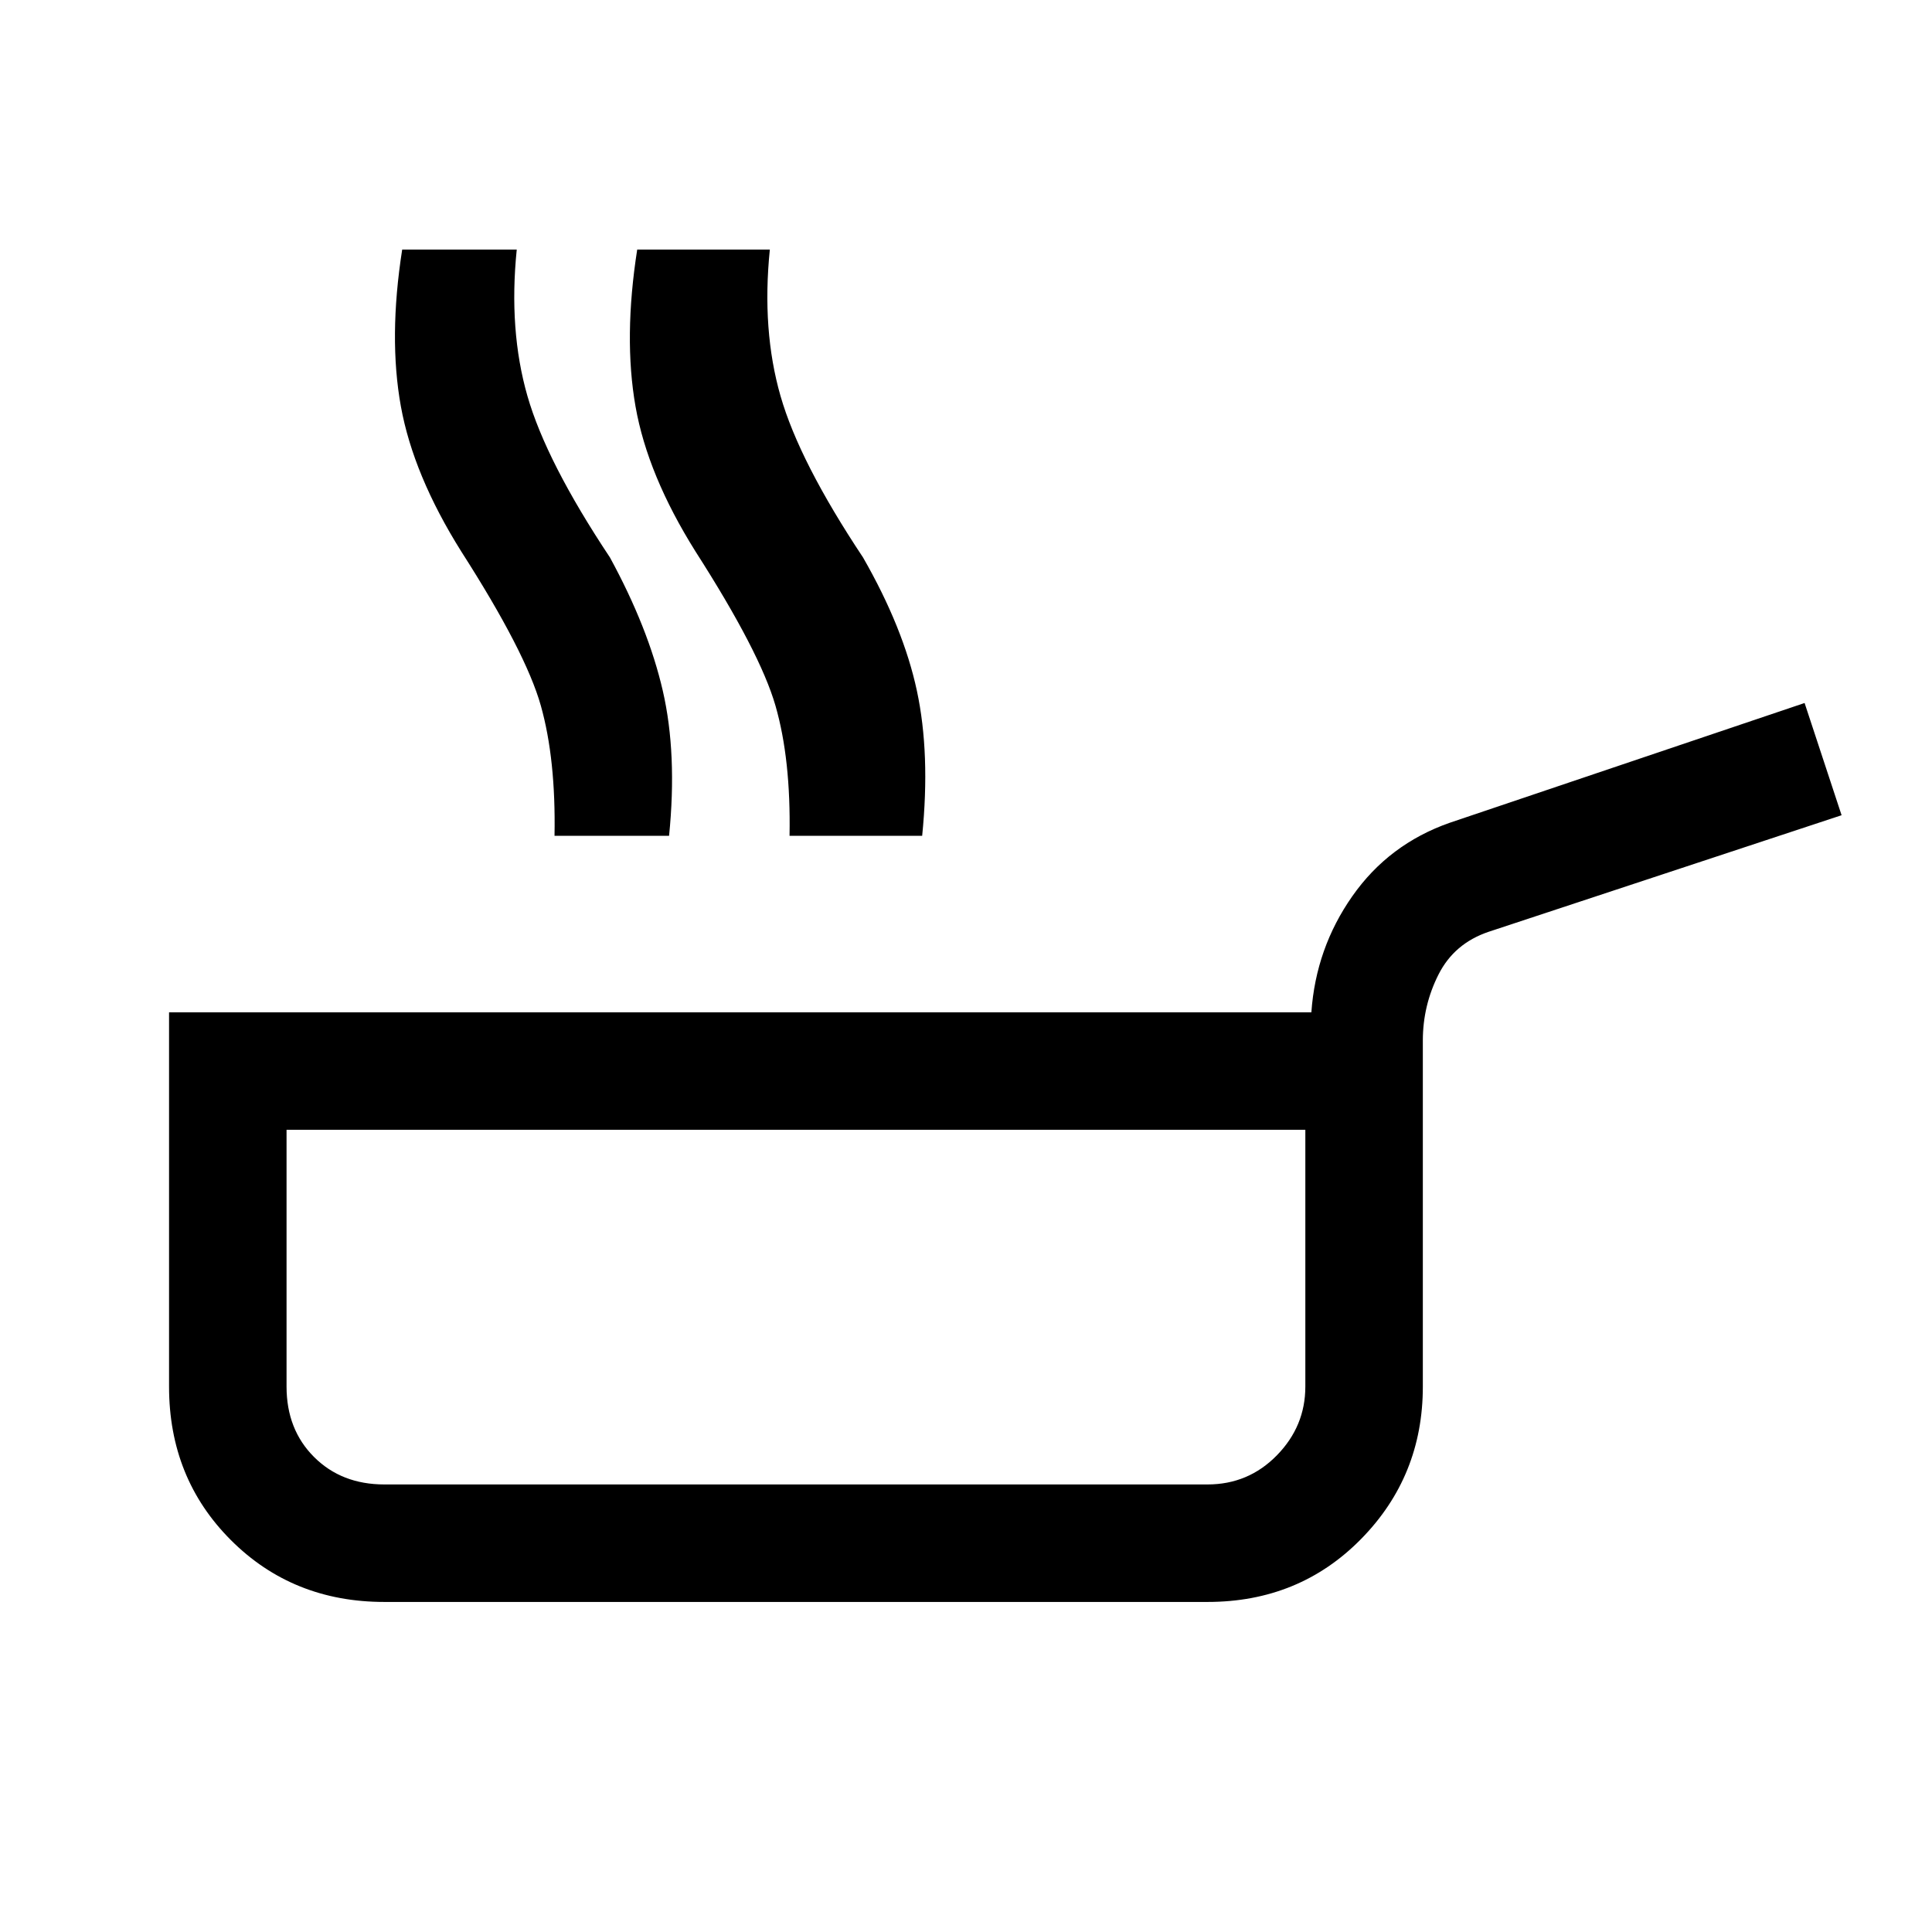 <svg xmlns="http://www.w3.org/2000/svg" height="48" viewBox="0 -960 960 960" width="48"><path d="M191-164.001q-45.538 0-76.268-30.731-30.73-30.73-30.73-76.268v-185.999h567.613q2.231-31.846 20.346-57.692 18.115-25.846 48.346-36.461l176.384-59.538 18.384 55.768-175.384 57.923q-17.077 5.769-24.885 21.192-7.807 15.423-7.807 32.885V-271q0 44.538-30.731 75.768-30.73 31.231-76.268 31.231H191Zm0-58.384h409q20.307 0 34.461-14.461 14.154-14.462 14.154-34.154v-127.615h-506.23V-271q0 21.307 13.654 34.961T191-222.385Zm201.318-322.306q.692-38.077-7-64.693-7.692-26.615-39.692-76.538-23.846-38-29.846-72.154-6-34.154.846-77.923h56.922q-4.077 40.077 5.115 72.77 9.193 32.692 40.808 80.23 20.077 35 26.961 66.27 6.885 31.269 2.808 72.038h-56.922Zm9.982 0q-.308-38.077-7.308-64.693-7-26.615-39-76.538-23.846-38-30.538-72.154-6.693-34.154 1.153-77.923h55.922q-4.076 40.077 5.308 72.77 9.385 32.692 41 80.23 20.077 35 26.769 66.27 6.693 31.269 2.616 72.038H402.3Zm-126.76 0q.692-38.077-6.808-64.693-7.5-26.615-39.5-76.538-23.846-38-30.039-72.154-6.192-34.154.654-77.923h56.922q-4.076 40.077 5.308 72.77 9.385 32.692 41 80.23 19.077 35 26.269 66.27 7.193 31.269 3.116 72.038H275.54ZM396-311Z"/></svg>